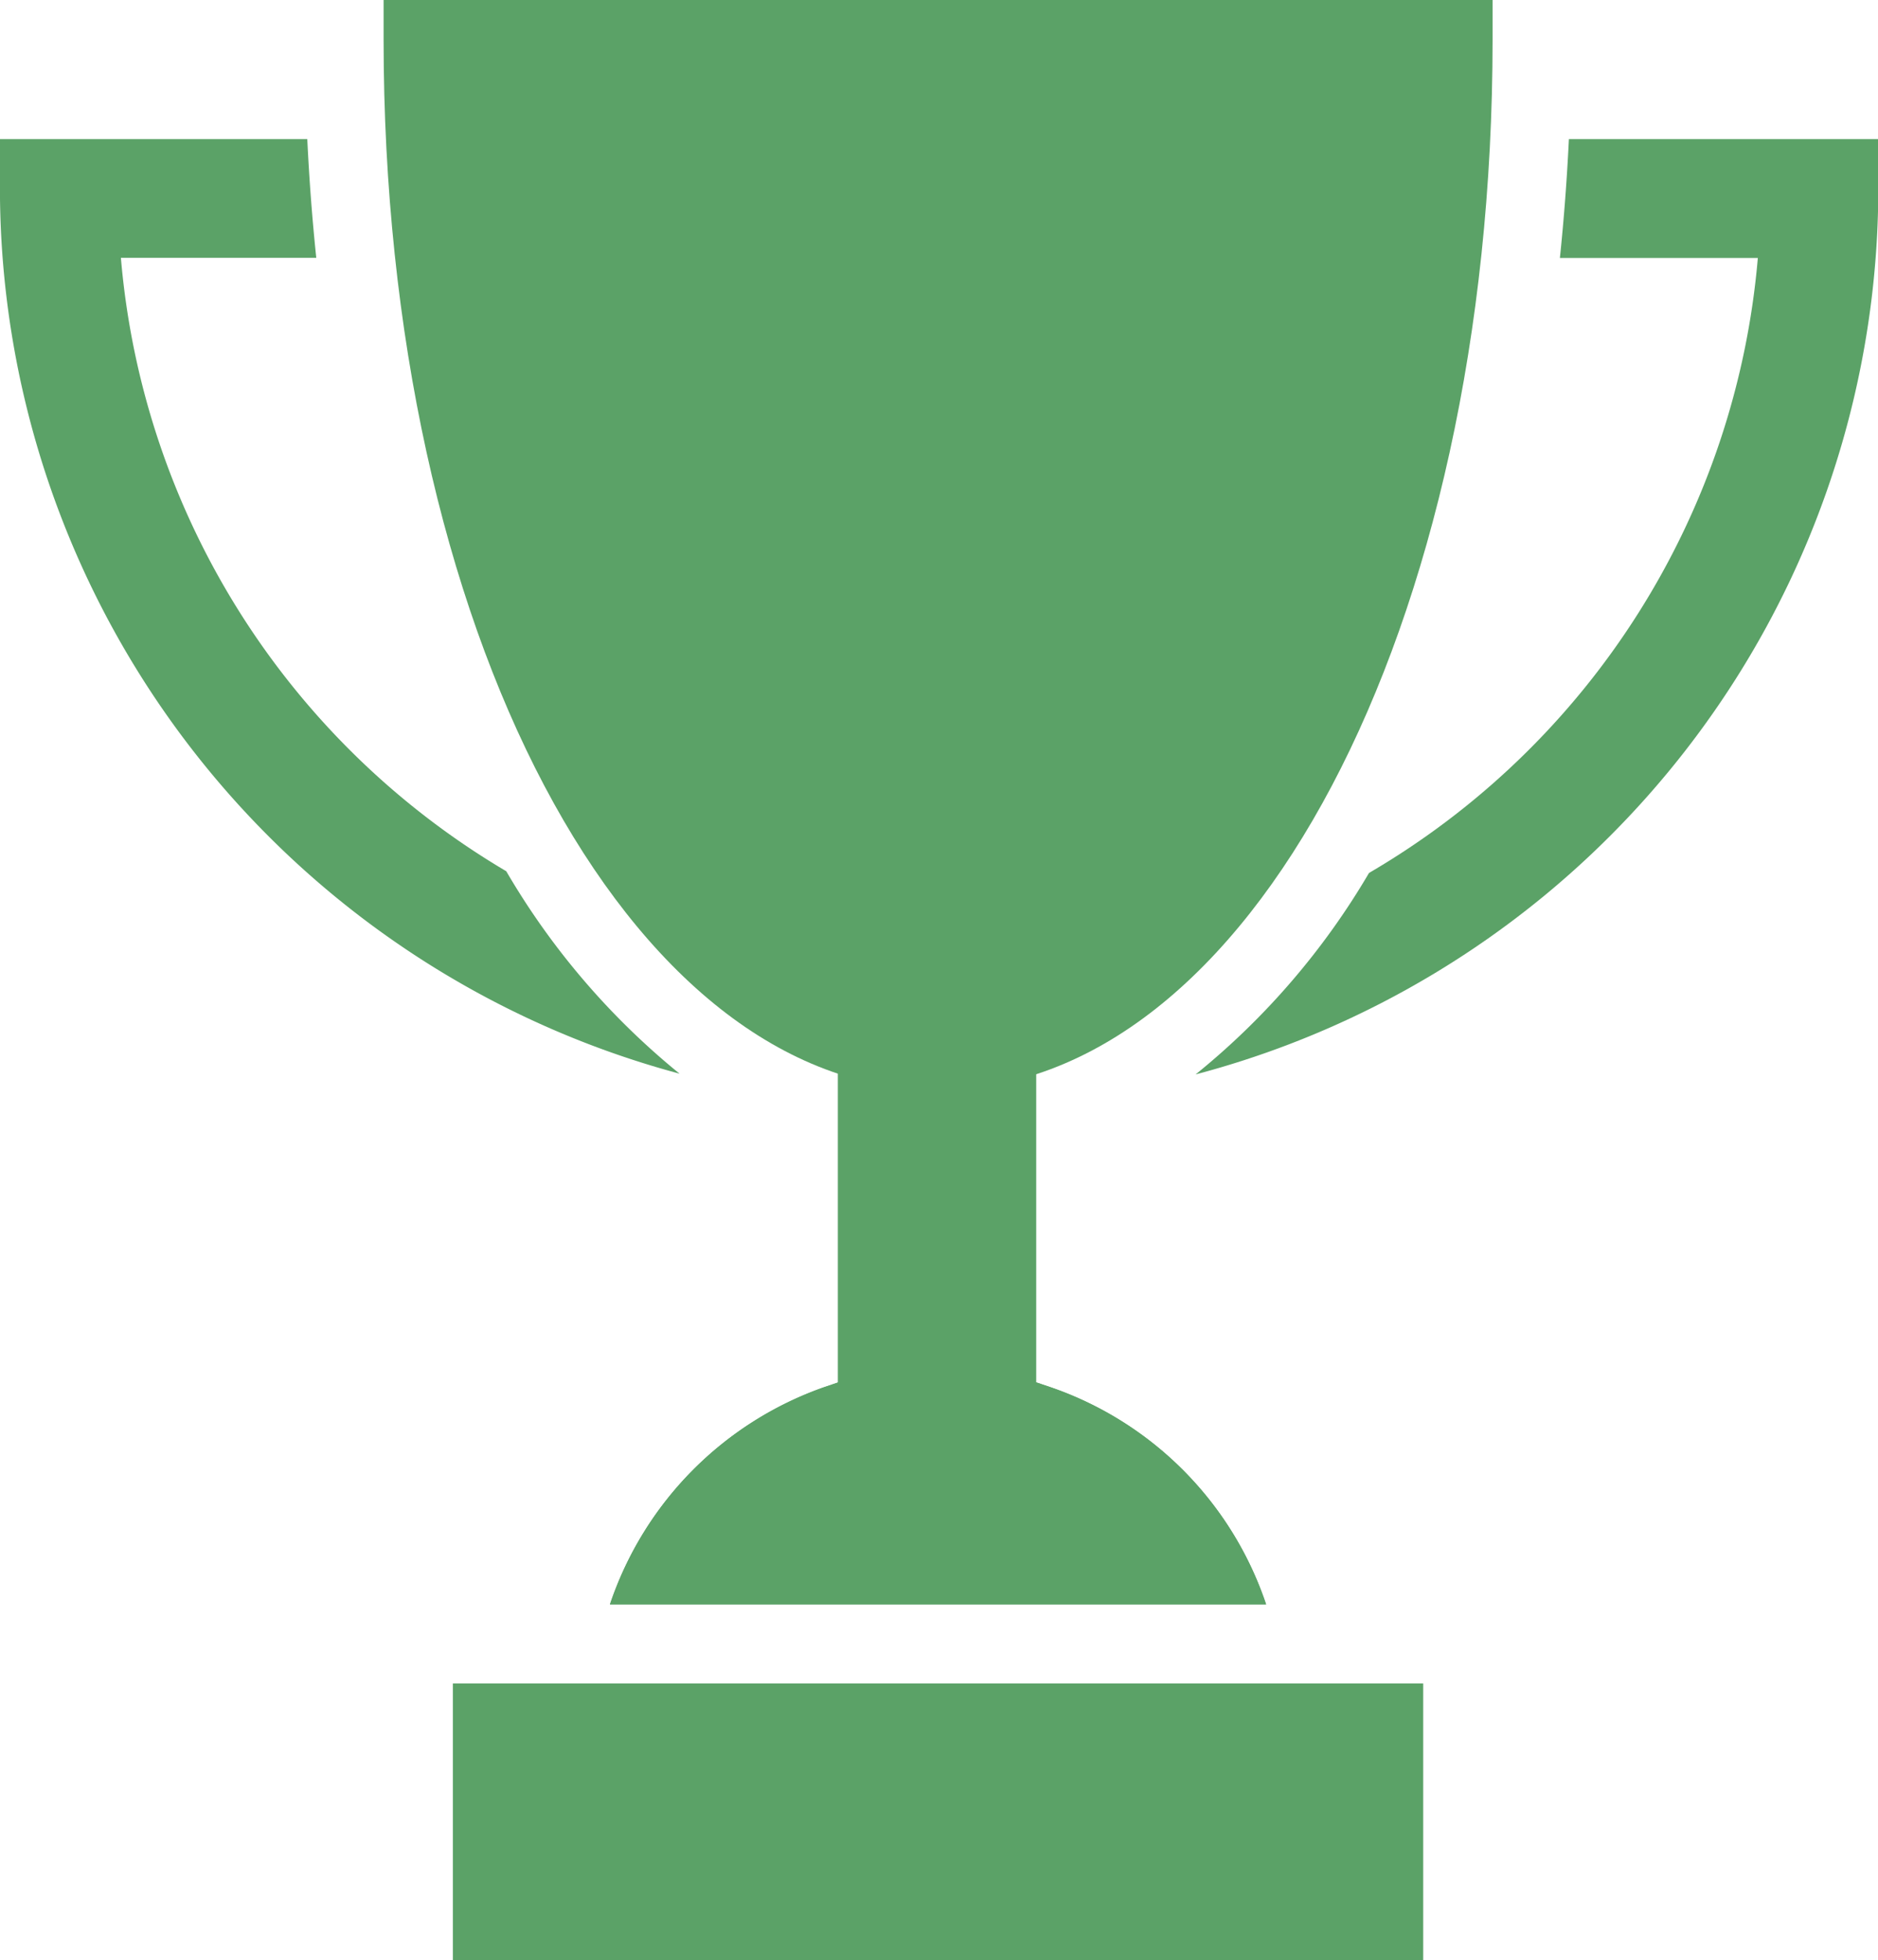 <svg id="trophy" xmlns="http://www.w3.org/2000/svg" width="15.456" height="16.132" viewBox="0 0 15.456 16.132">
  <g id="Group_1044" data-name="Group 1044">
    <path id="Path_1814" data-name="Path 1814" d="M59.253,6.54H61.8v.489a7.546,7.546,0,0,1-5.618,7.208,6.1,6.1,0,0,0,1.427-1.658,6.5,6.5,0,0,0,3.2-5.061H59.18q.05-.481.074-.977Z" transform="translate(-46.342 -5.395)" fill="#5ba267"/>
    <path id="Path_1815" data-name="Path 1815" d="M4.166,12.564a6.115,6.115,0,0,0,1.427,1.667A7.55,7.55,0,0,1,0,7.029V6.54H2.529q.024.5.074.977H.995a6.5,6.5,0,0,0,3.17,5.047Z" transform="translate(0 -5.395)" fill="#5ba267"/>
    <path id="Path_1816" data-name="Path 1816" d="M22.594,8.971c-2.559,0-4.564-3.8-4.564-8.644V0h9.127V.326c0,4.847-2.005,8.644-4.564,8.644Z" transform="translate(-14.873)" fill="#5ba267"/>
    <path id="Path_1817" data-name="Path 1817" d="M32.168,43.99v3.672l.11.037a2.848,2.848,0,0,1,1.783,1.79h-5.4A2.859,2.859,0,0,1,30.429,47.7l.109-.037V43.99h1.629Z" transform="translate(-23.641 -36.286)" fill="#5ba267"/>
    <path id="Path_1818" data-name="Path 1818" d="M32.168,43.99v3.672l.11.037a2.848,2.848,0,0,1,1.783,1.79h-5.4A2.859,2.859,0,0,1,30.429,47.7l.109-.037V43.99h1.629Z" transform="translate(-23.641 -36.286)" fill="#5ba267"/>
    <rect id="Rectangle_867" data-name="Rectangle 867" width="7.986" height="2.278" transform="translate(3.727 13.854)" fill="#5ba267"/>
  </g>
</svg>
